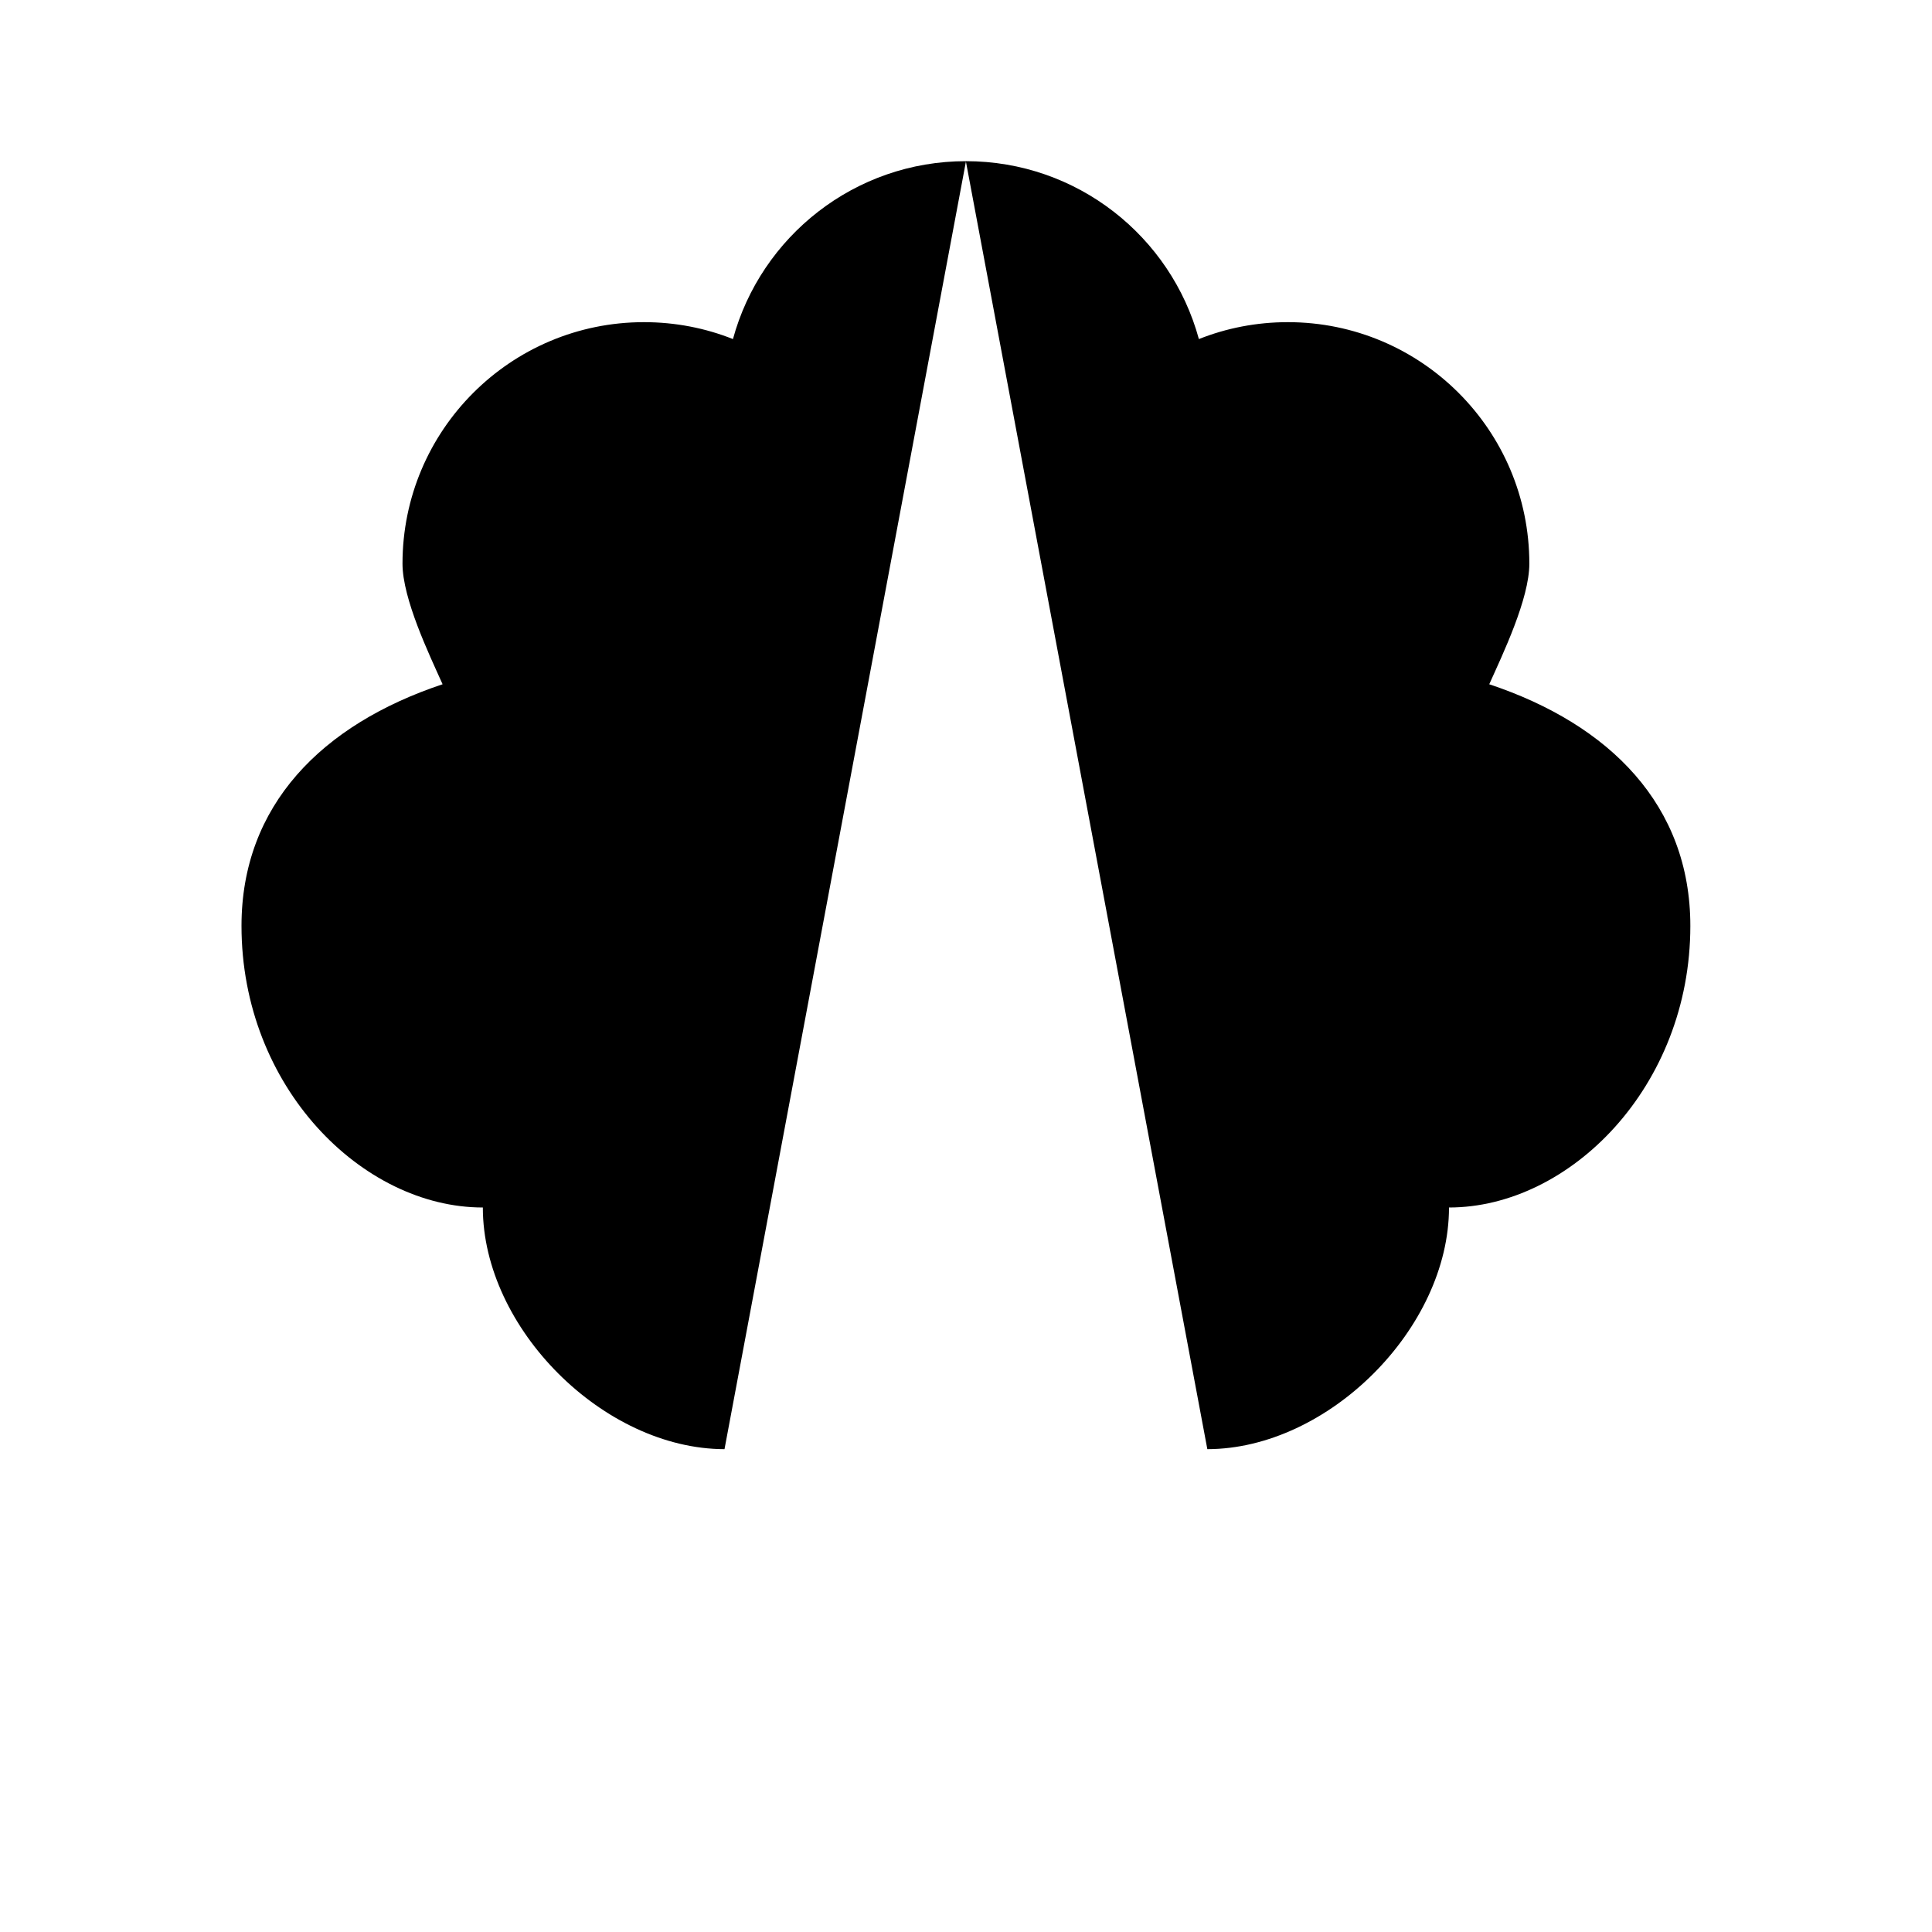 <svg viewBox="0 0 24 24" xmlns="http://www.w3.org/2000/svg"><path d="M12 22V9"/><path d="M9 18.002C7.498 18 5.998 16.5 5.998 15C4.498 15 3 13.5 3 11.502C3 10.005 3.998 9 5.498 8.5C5.33 8.126 5 7.439 5 7.002C5 5.345 6.343 4.002 8 4.002C8.39 4.002 8.763 4.076 9.105 4.212C9.452 2.938 10.617 2.002 12 2.002M14.998 18.002C16.5 18 18 16.5 18 15C19.5 15 20.998 13.5 20.998 11.502C20.998 10.005 20 9 18.5 8.5C18.668 8.126 18.998 7.439 18.998 7.002C18.998 5.345 17.655 4.002 15.998 4.002C15.608 4.002 15.235 4.076 14.893 4.212C14.546 2.938 13.382 2.002 11.998 2.002"/><path d="M12 15L14.5 12.5"/><path d="M12 13L9.5 10.5"/><path d="M10 22H14"/></svg>